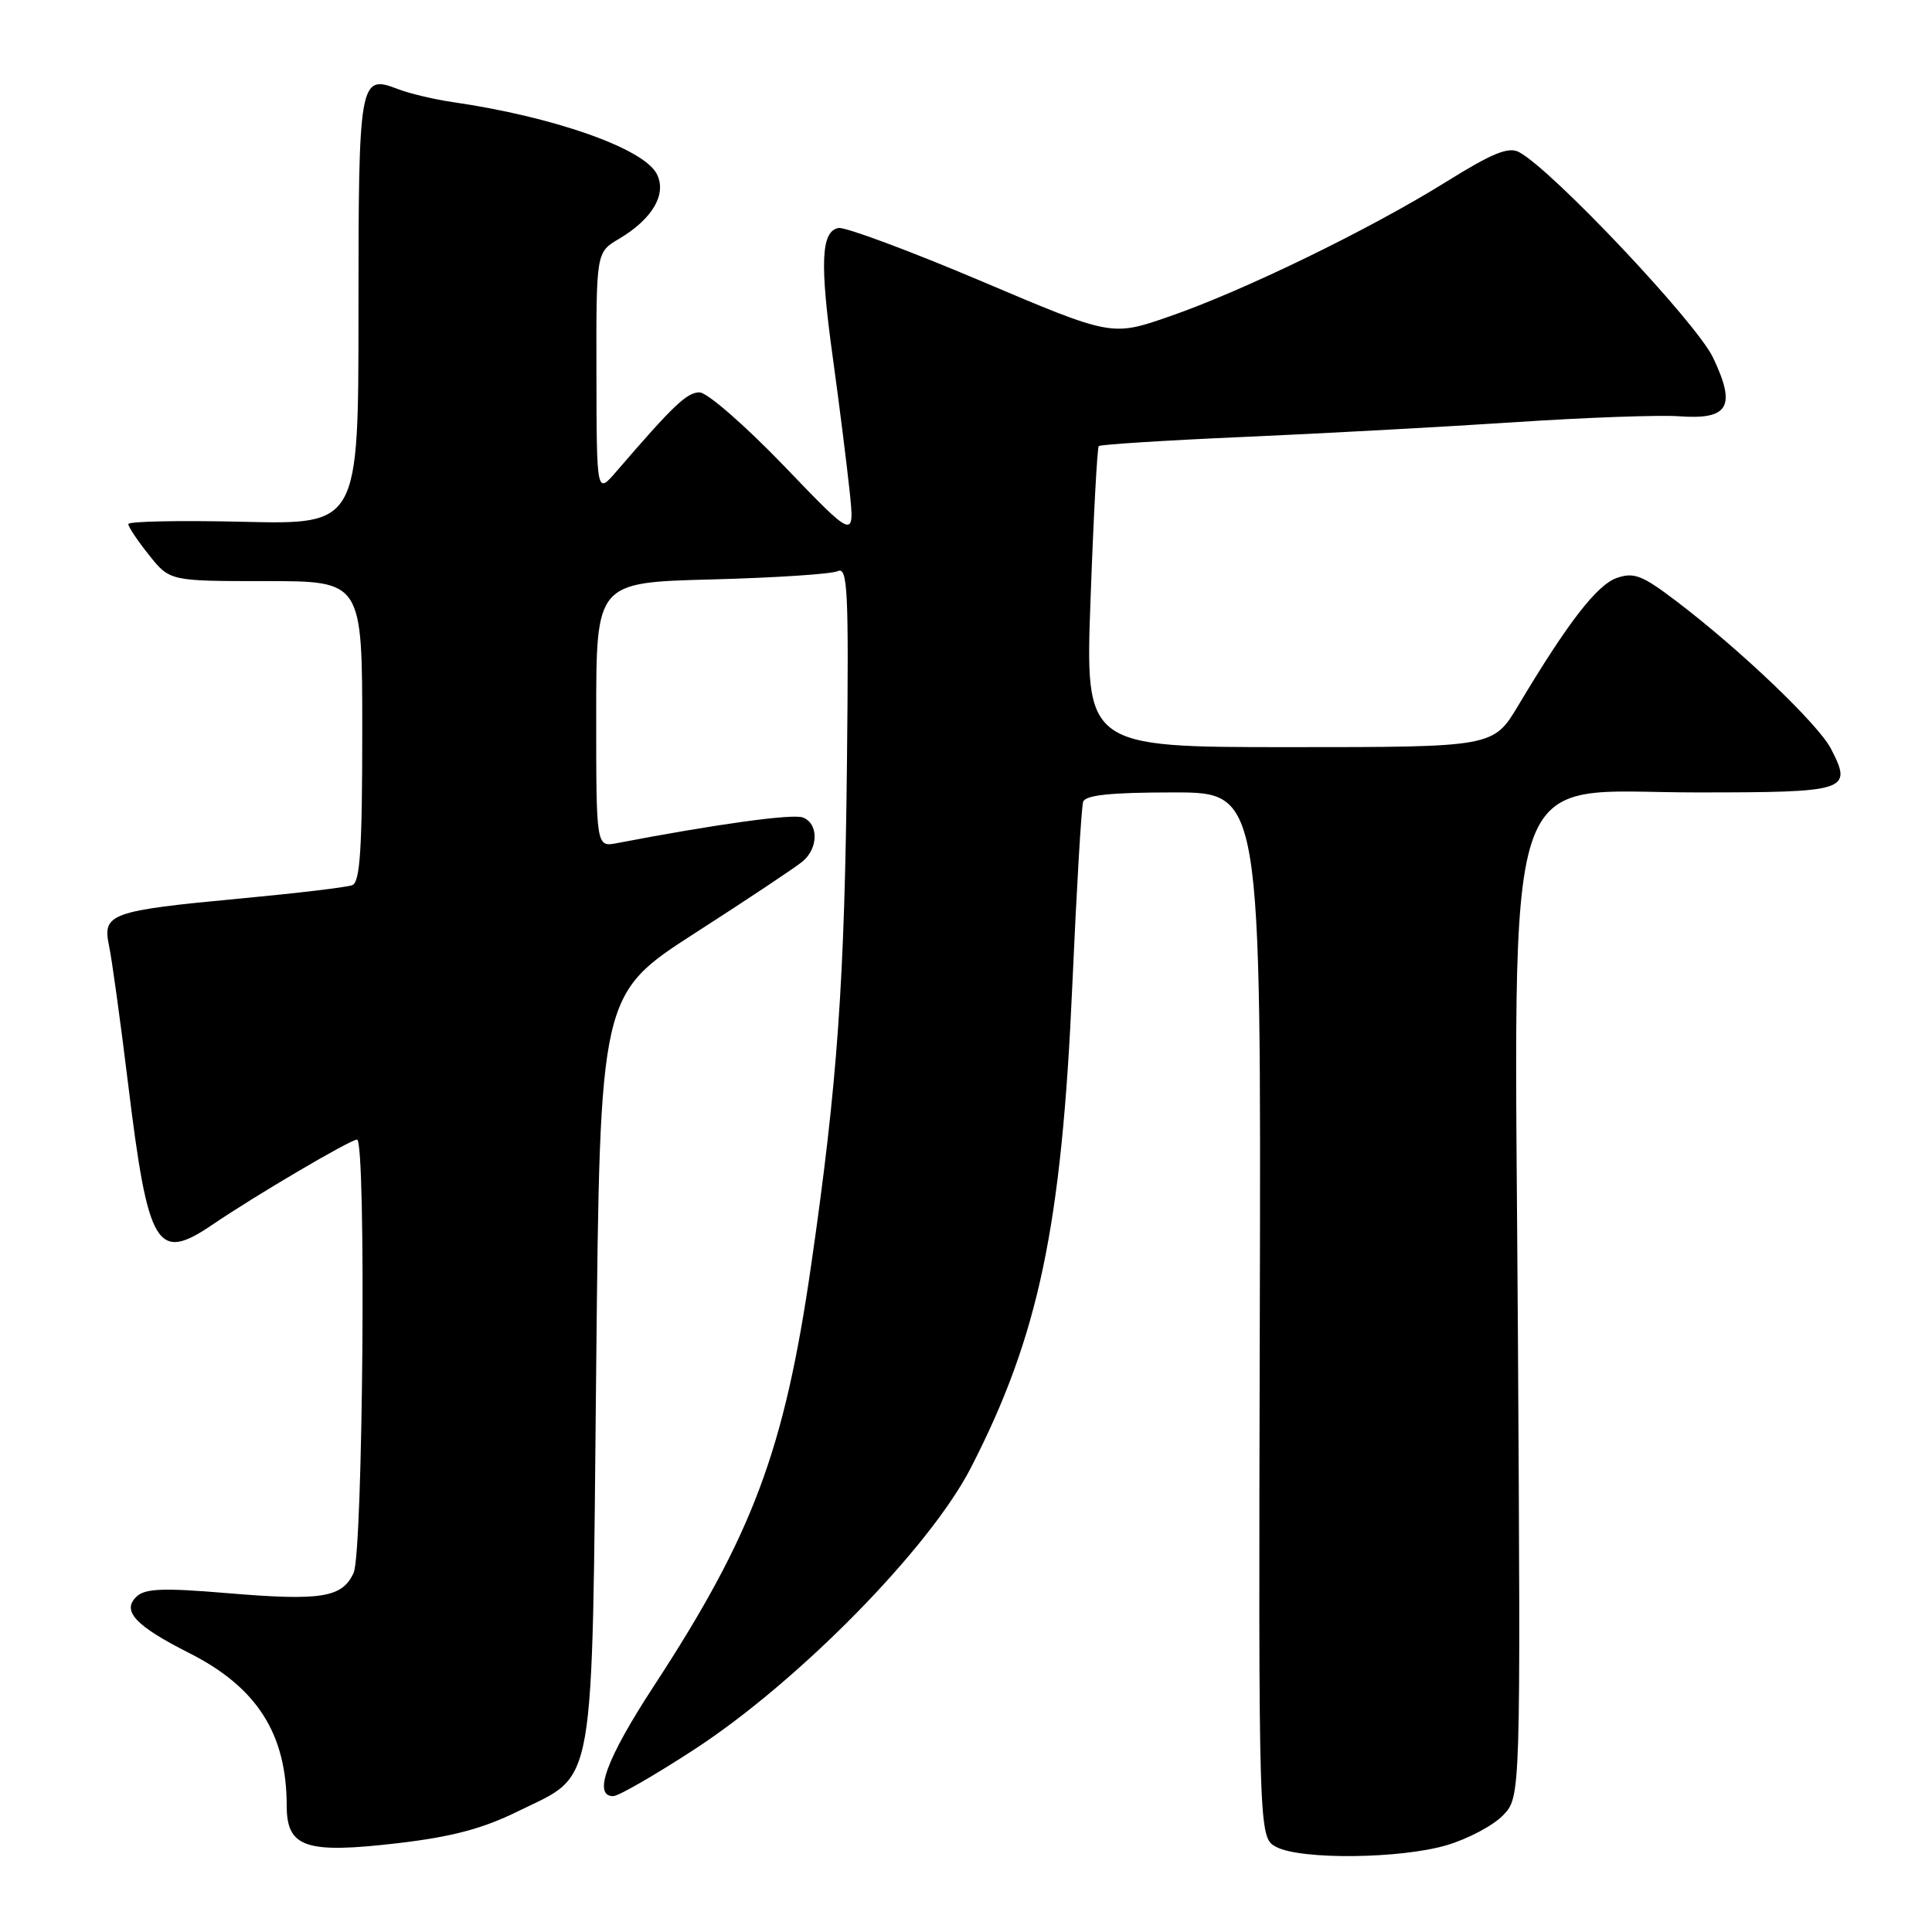 <?xml version="1.0" encoding="UTF-8" standalone="no"?>
<!DOCTYPE svg PUBLIC "-//W3C//DTD SVG 1.1//EN" "http://www.w3.org/Graphics/SVG/1.1/DTD/svg11.dtd" >
<svg xmlns="http://www.w3.org/2000/svg" xmlns:xlink="http://www.w3.org/1999/xlink" version="1.1" viewBox="0 0 256 256">
 <g >
 <path fill="currentColor"
d=" M 191.72 244.49 C 194.52 243.66 197.87 241.88 199.16 240.54 C 201.50 238.11 201.50 238.11 201.13 176.66 C 200.67 98.76 198.61 105.00 224.78 105.00 C 244.89 105.00 245.50 104.80 242.61 99.21 C 240.94 95.97 230.59 86.09 222.18 79.70 C 217.60 76.21 216.50 75.79 214.21 76.59 C 211.59 77.52 207.71 82.54 201.19 93.46 C 197.88 99.00 197.88 99.00 170.83 99.00 C 143.78 99.00 143.78 99.00 144.51 79.25 C 144.90 68.39 145.39 59.32 145.59 59.11 C 145.79 58.90 154.40 58.35 164.72 57.90 C 175.05 57.45 191.21 56.57 200.63 55.95 C 210.05 55.32 219.90 54.97 222.51 55.16 C 229.07 55.63 230.08 53.88 226.99 47.39 C 224.78 42.74 205.68 22.50 201.29 20.16 C 199.89 19.40 197.74 20.28 191.50 24.17 C 181.37 30.46 164.74 38.55 154.90 41.95 C 147.30 44.58 147.30 44.58 130.00 37.24 C 120.49 33.21 111.98 30.05 111.10 30.21 C 108.79 30.65 108.61 34.83 110.36 47.45 C 111.20 53.53 112.19 61.42 112.57 65.00 C 113.25 71.49 113.25 71.49 103.88 61.73 C 98.69 56.34 93.69 51.98 92.68 51.99 C 91.01 52.00 89.21 53.72 81.65 62.50 C 79.06 65.50 79.06 65.50 79.03 49.47 C 79.00 33.43 79.00 33.43 82.02 31.65 C 86.49 29.00 88.42 25.66 87.00 23.00 C 85.20 19.63 73.31 15.46 60.00 13.53 C 57.52 13.17 54.24 12.39 52.69 11.79 C 47.63 9.84 47.50 10.57 47.50 41.31 C 47.50 69.50 47.50 69.50 32.25 69.14 C 23.86 68.94 17.00 69.08 17.00 69.44 C 17.00 69.81 18.24 71.66 19.75 73.55 C 22.50 77.00 22.50 77.00 35.25 77.00 C 48.00 77.00 48.00 77.00 48.00 96.89 C 48.00 112.46 47.71 116.90 46.68 117.29 C 45.95 117.57 39.31 118.36 31.93 119.05 C 14.65 120.67 13.55 121.06 14.44 125.27 C 14.82 127.05 15.95 135.25 16.96 143.50 C 19.64 165.43 20.76 167.30 28.19 162.25 C 33.86 158.39 46.43 151.00 47.31 151.00 C 48.54 151.00 48.11 205.66 46.86 208.40 C 45.36 211.71 42.59 212.15 30.00 211.09 C 21.64 210.39 19.21 210.48 18.09 211.56 C 16.09 213.45 17.95 215.44 25.06 219.03 C 34.05 223.57 37.98 229.72 37.99 239.27 C 38.00 244.82 40.49 245.66 52.72 244.23 C 59.89 243.39 63.97 242.31 68.69 239.98 C 79.03 234.89 78.42 238.37 79.00 181.12 C 79.50 131.75 79.50 131.75 92.12 123.62 C 99.06 119.16 105.48 114.88 106.37 114.13 C 108.46 112.36 108.47 109.12 106.38 108.32 C 105.03 107.80 94.90 109.20 81.75 111.72 C 79.00 112.25 79.00 112.25 79.00 94.71 C 79.00 77.18 79.00 77.18 94.25 76.78 C 102.64 76.56 110.17 76.07 111.00 75.68 C 112.32 75.06 112.47 78.13 112.23 100.74 C 111.92 130.12 110.98 143.42 107.50 167.52 C 103.94 192.18 99.80 203.27 86.58 223.50 C 80.35 233.04 78.53 238.00 81.25 238.00 C 81.94 238.00 86.78 235.21 92.00 231.81 C 105.84 222.79 123.17 205.14 128.64 194.50 C 137.64 176.99 140.68 162.52 142.09 130.50 C 142.65 117.85 143.29 106.94 143.52 106.25 C 143.82 105.35 147.14 105.00 155.52 105.00 C 167.10 105.00 167.10 105.00 166.93 174.25 C 166.76 243.50 166.76 243.50 169.13 244.74 C 172.42 246.45 185.60 246.31 191.72 244.49 Z "/>
</g>
</svg>